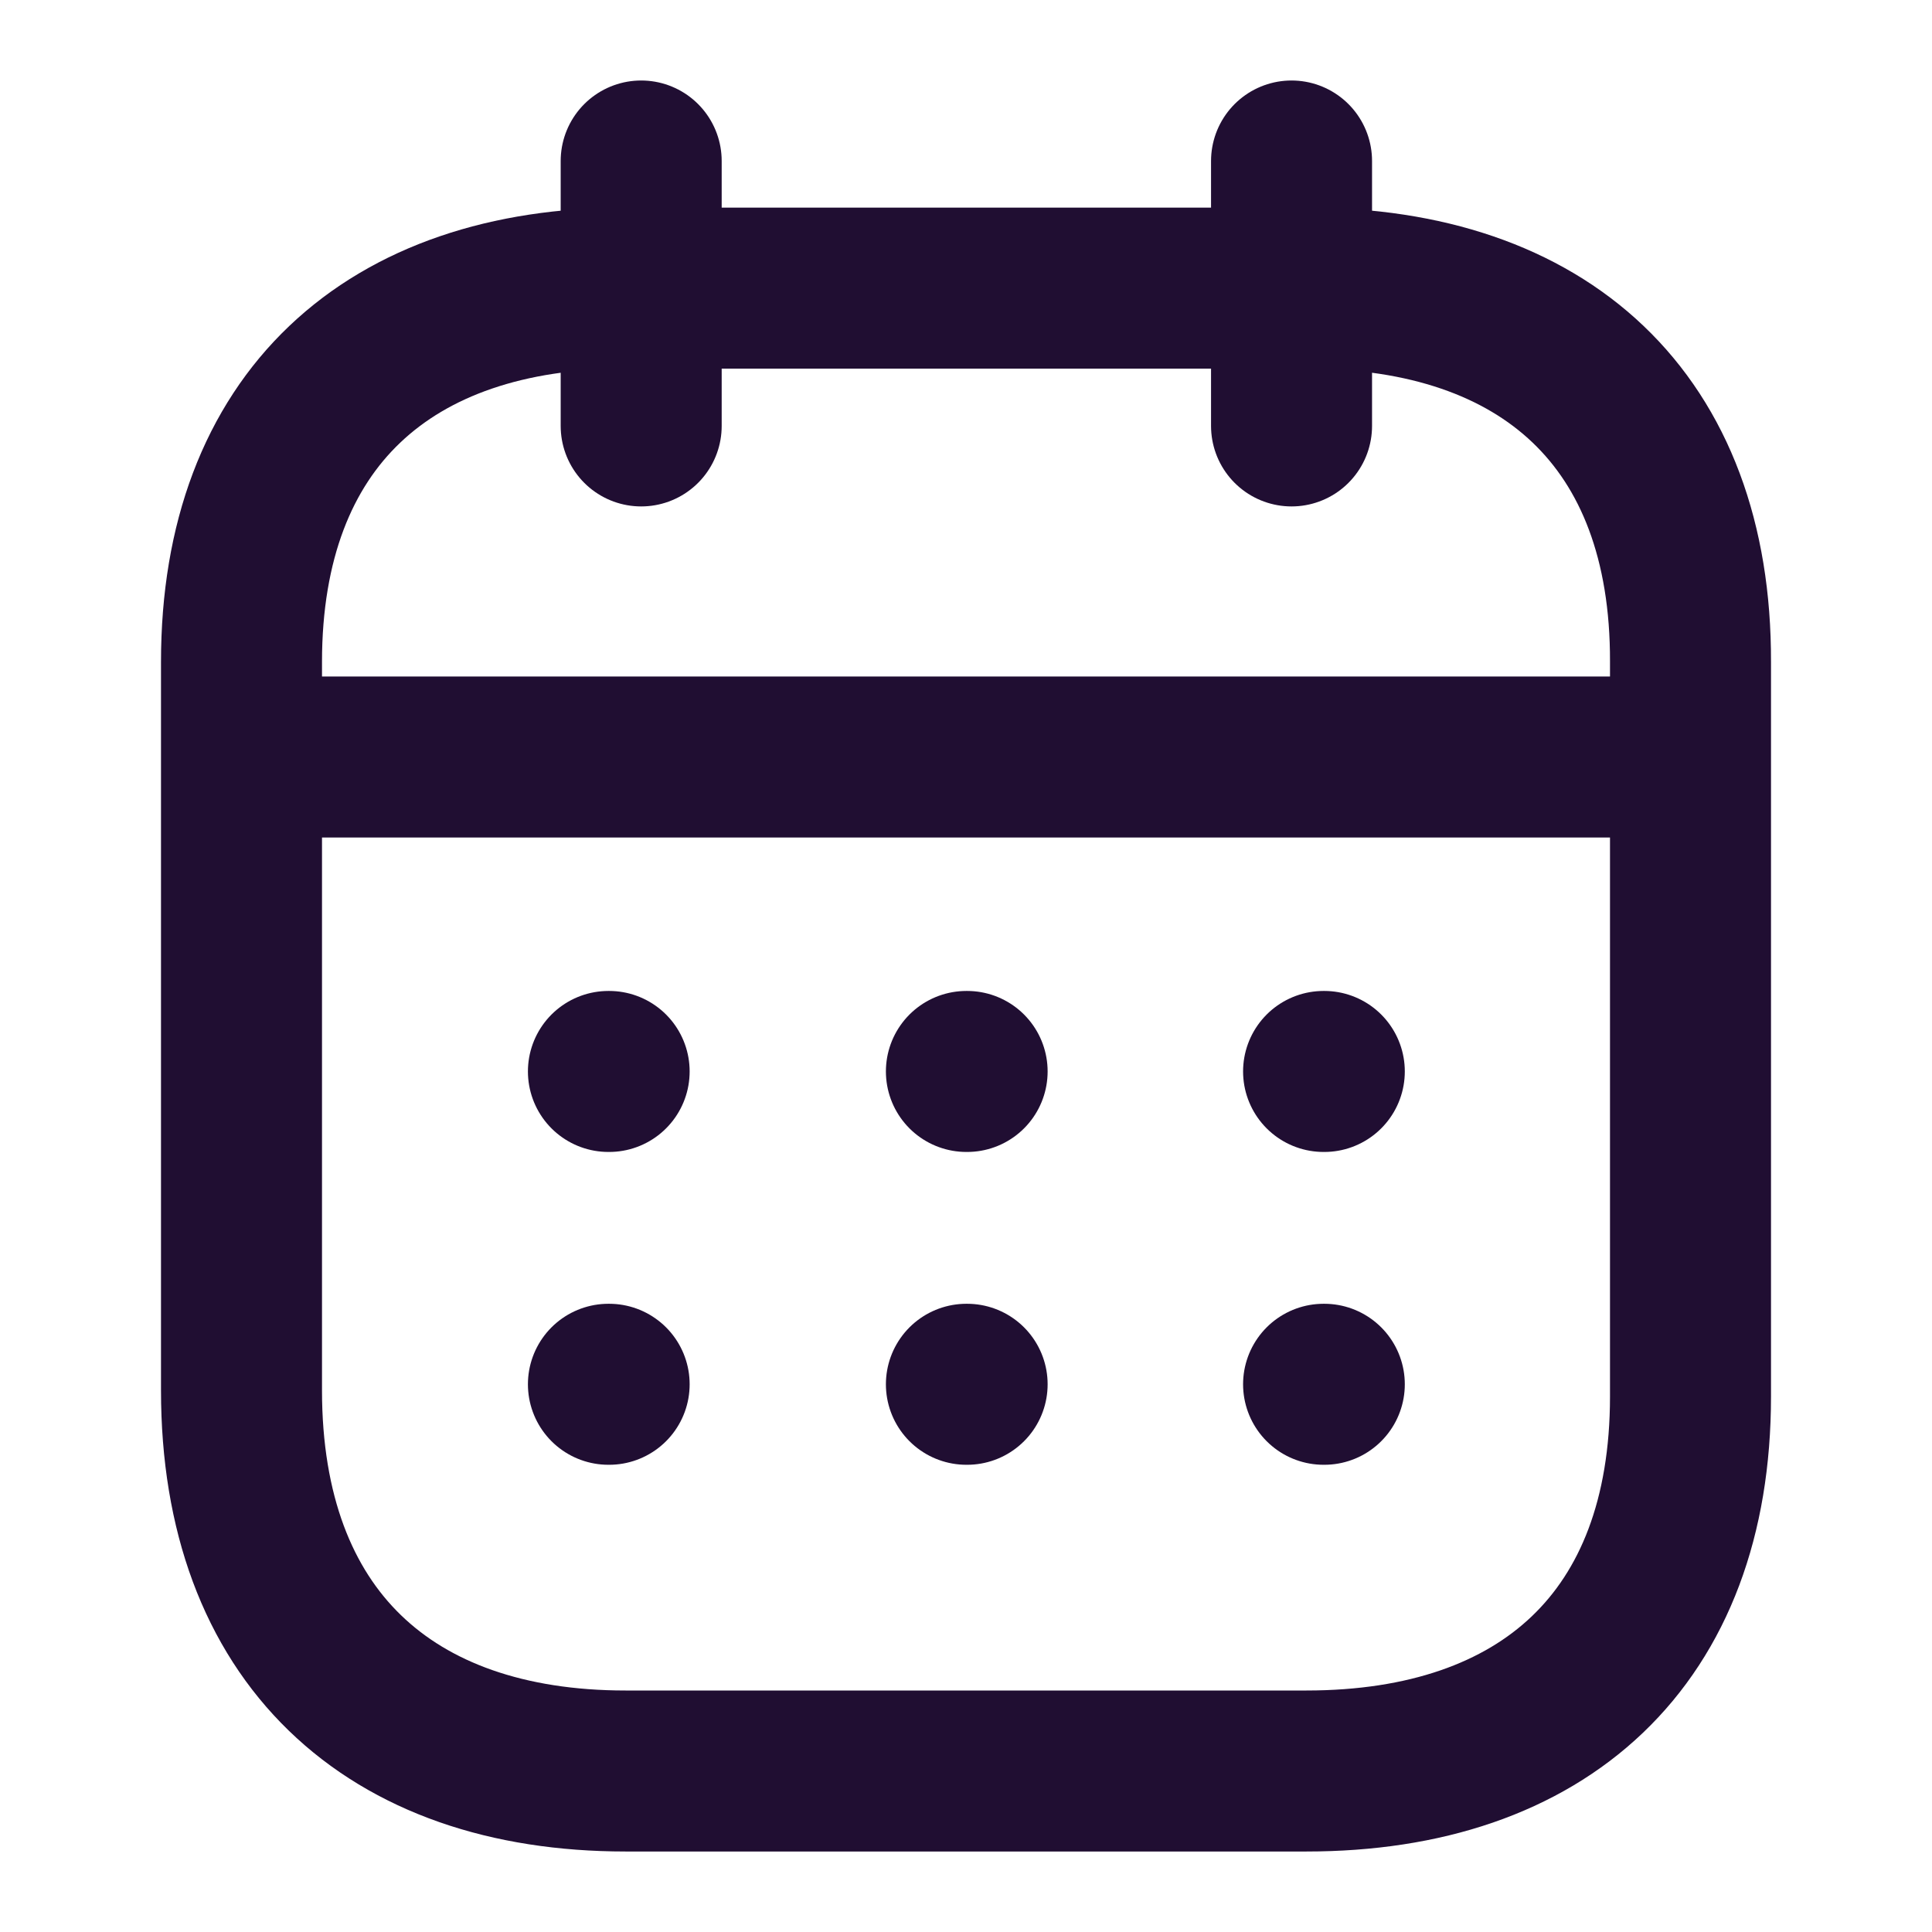 <svg width="24" height="24" viewBox="0 0 24 24" fill="none" xmlns="http://www.w3.org/2000/svg">
<path d="M3.093 9.404H20.916" stroke="#200E32" stroke-width="2" stroke-linecap="round" stroke-linejoin="round"/>
<path d="M16.442 13.31H16.451" stroke="#200E32" stroke-width="2" stroke-linecap="round" stroke-linejoin="round"/>
<path d="M12.005 13.31H12.014" stroke="#200E32" stroke-width="2" stroke-linecap="round" stroke-linejoin="round"/>
<path d="M7.558 13.31H7.567" stroke="#200E32" stroke-width="2" stroke-linecap="round" stroke-linejoin="round"/>
<path d="M16.442 17.196H16.451" stroke="#200E32" stroke-width="2" stroke-linecap="round" stroke-linejoin="round"/>
<path d="M12.005 17.196H12.014" stroke="#200E32" stroke-width="2" stroke-linecap="round" stroke-linejoin="round"/>
<path d="M7.558 17.196H7.567" stroke="#200E32" stroke-width="2" stroke-linecap="round" stroke-linejoin="round"/>
<path d="M16.044 2V5.291" stroke="#200E32" stroke-width="2" stroke-linecap="round" stroke-linejoin="round"/>
<path d="M7.965 2V5.291" stroke="#200E32" stroke-width="2" stroke-linecap="round" stroke-linejoin="round"/>
<path fill-rule="evenodd" clip-rule="evenodd" d="M16.238 3.579H7.771C4.834 3.579 3 5.215 3 8.222V17.272C3 20.326 4.834 22 7.771 22H16.229C19.175 22 21 20.355 21 17.348V8.222C21.009 5.215 19.184 3.579 16.238 3.579Z" stroke="#200E32" stroke-width="2" stroke-linecap="round" stroke-linejoin="round"/>
</svg>

